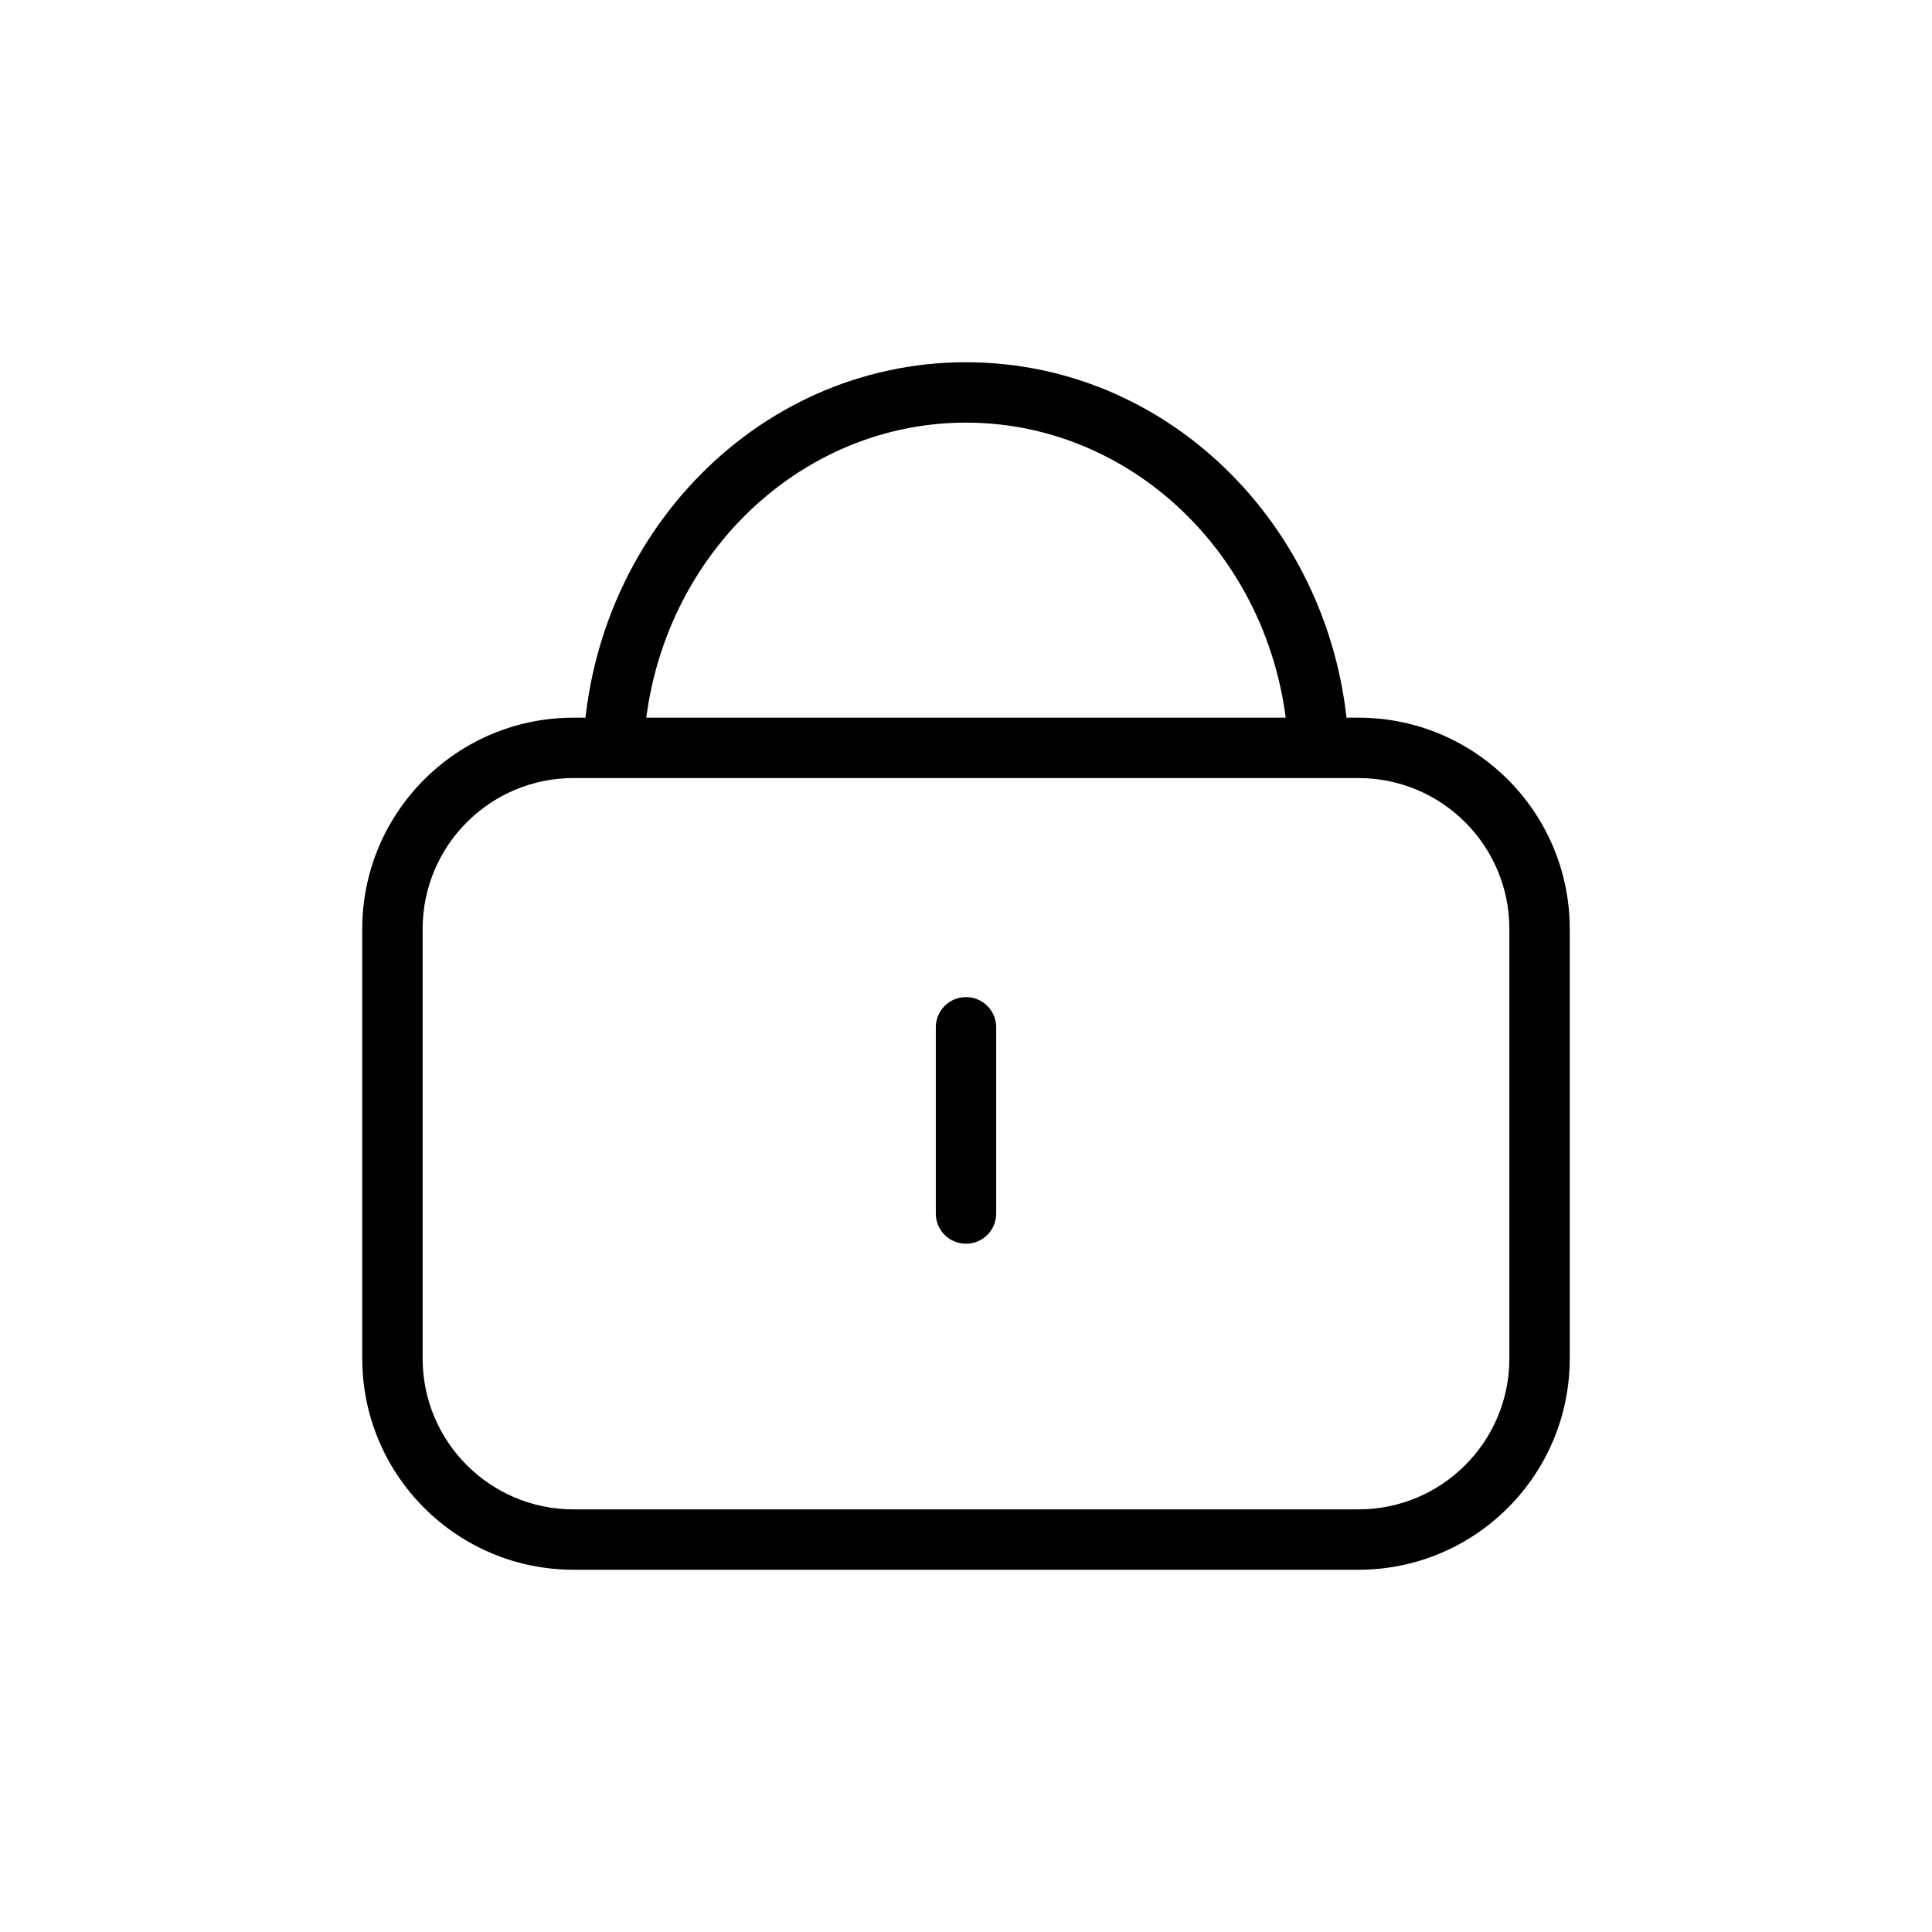 <svg width="32" height="32" viewBox="0 0 32 32" fill="none" xmlns="http://www.w3.org/2000/svg">
<g id="Security=lock">
<path id="lock" d="M6.5 15.387H6H6.5ZM6.5 22.5H7H6.5ZM22.5 25.5V25V25.5ZM9.5 25.5V26V25.5ZM25.5 15.387H25H25.5ZM25.5 22.5H26H25.5ZM22.5 12.387V11.887V12.387ZM9.5 12.387L9.5 12.887L9.5 12.387ZM15.5 20.1C15.5 20.377 15.724 20.6 16 20.6C16.276 20.6 16.5 20.377 16.5 20.1H15.5ZM16.5 17.015C16.5 16.739 16.276 16.515 16 16.515C15.724 16.515 15.5 16.739 15.5 17.015H16.5ZM6 15.387L6 22.5H7L7 15.387H6ZM22.5 25H9.5V26H22.5V25ZM25 15.387V22.5H26V15.387H25ZM22.5 11.887L9.5 11.887L9.5 12.887L22.5 12.887V11.887ZM26 15.387C26 13.454 24.433 11.887 22.5 11.887V12.887C23.881 12.887 25 14.006 25 15.387H26ZM7 15.387C7 14.006 8.119 12.887 9.5 12.887L9.5 11.887C7.567 11.887 6 13.454 6 15.387H7ZM6 22.5C6 24.433 7.567 26 9.5 26V25C8.119 25 7 23.881 7 22.5H6ZM22.5 26C24.433 26 26 24.433 26 22.5H25C25 23.881 23.881 25 22.5 25V26ZM10.654 12.671C10.654 9.513 13.072 7 16 7V6C12.47 6 9.654 9.012 9.654 12.671H10.654ZM16 7C18.927 7 21.346 9.513 21.346 12.671H22.346C22.346 9.012 19.53 6 16 6V7ZM16.5 20.1L16.5 17.015H15.5L15.5 20.1H16.5Z" fill="black"/>
</g>
</svg>
